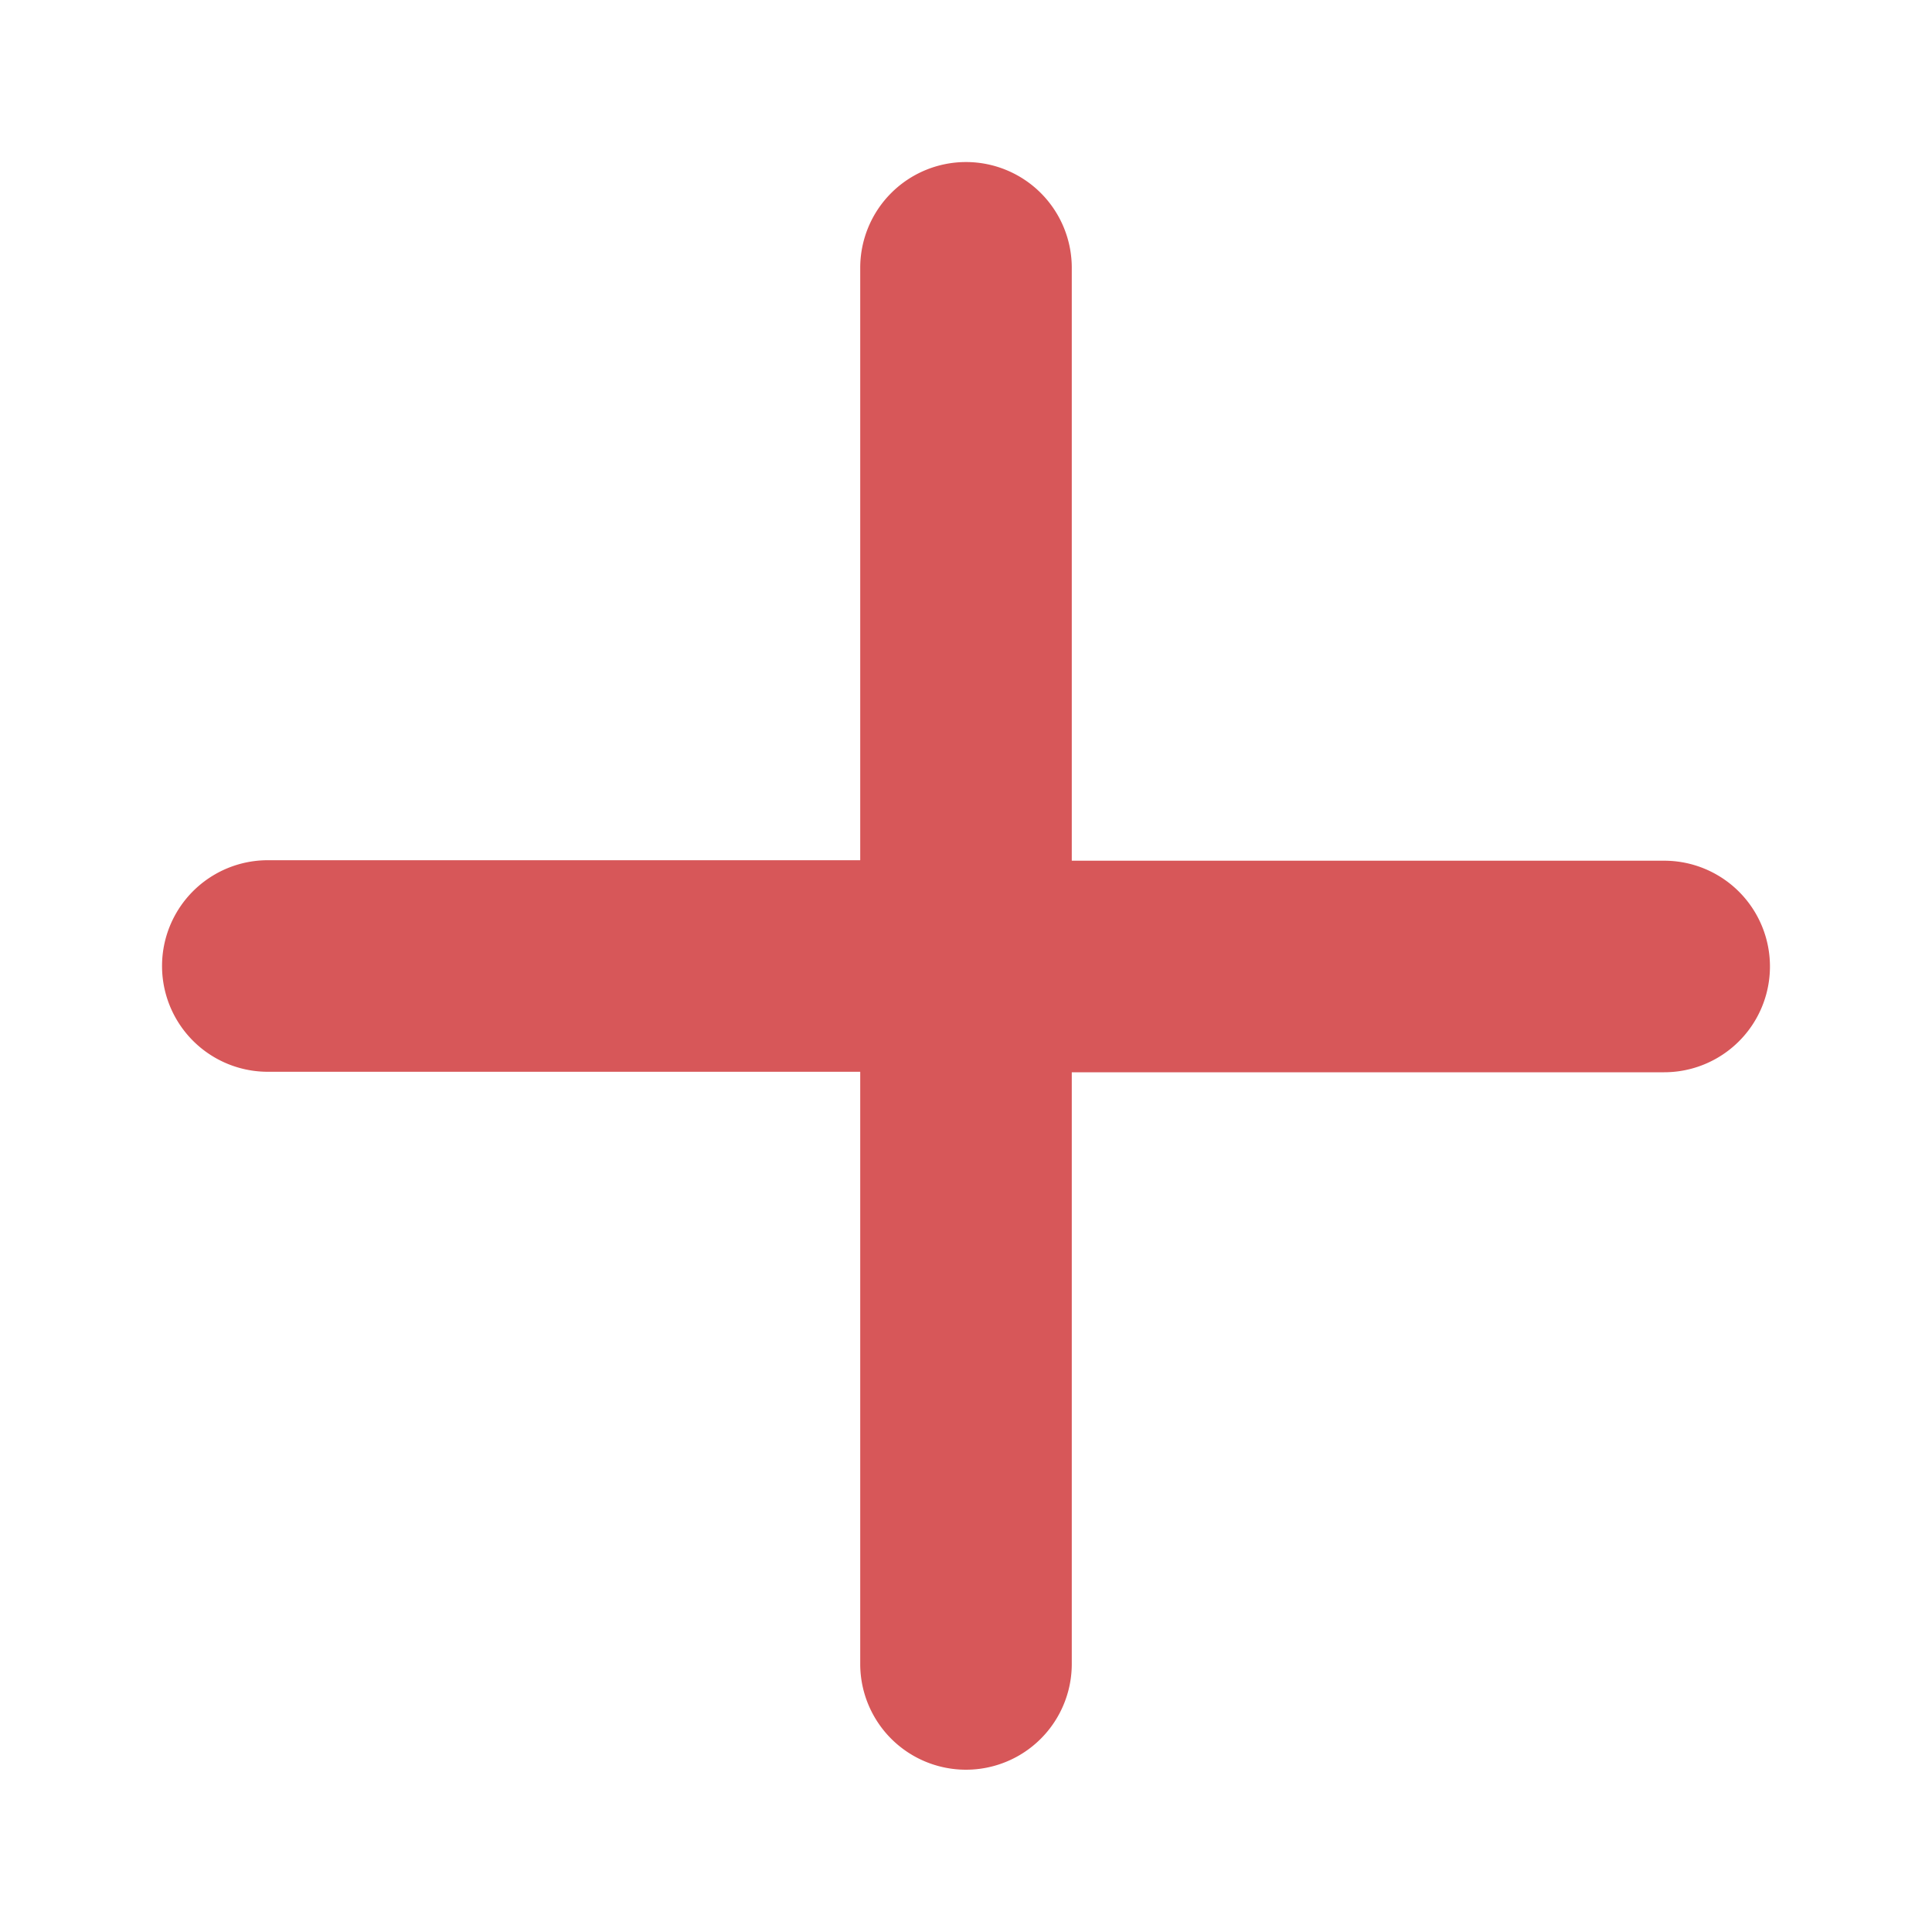 <svg xmlns="http://www.w3.org/2000/svg" width="16" height="16" viewBox="0 0 16 16">
    <g id="Component_21_16" data-name="Component 21 – 16" opacity="0.8">
        <path id="Rectangle_1100" fill="none" d="M0 0H16V16H0z" data-name="Rectangle 1100"/>
        <g id="Group_10079" data-name="Group 10079" transform="translate(-10.658 -963.02)">
            <path id="Path_2840" fill="#cd2d2f" d="M18.658 964.362a.876.876 0 0 0-.876.876v4.906h-4.906a.876.876 0 0 0 0 1.752h4.906v4.904a.876.876 0 1 0 1.752 0v-4.9h4.906a.876.876 0 0 0 0-1.752h-4.906v-4.906a.876.876 0 0 0-.876-.88z" data-name="Path 2840"/>
        </g>
    </g>
</svg>
